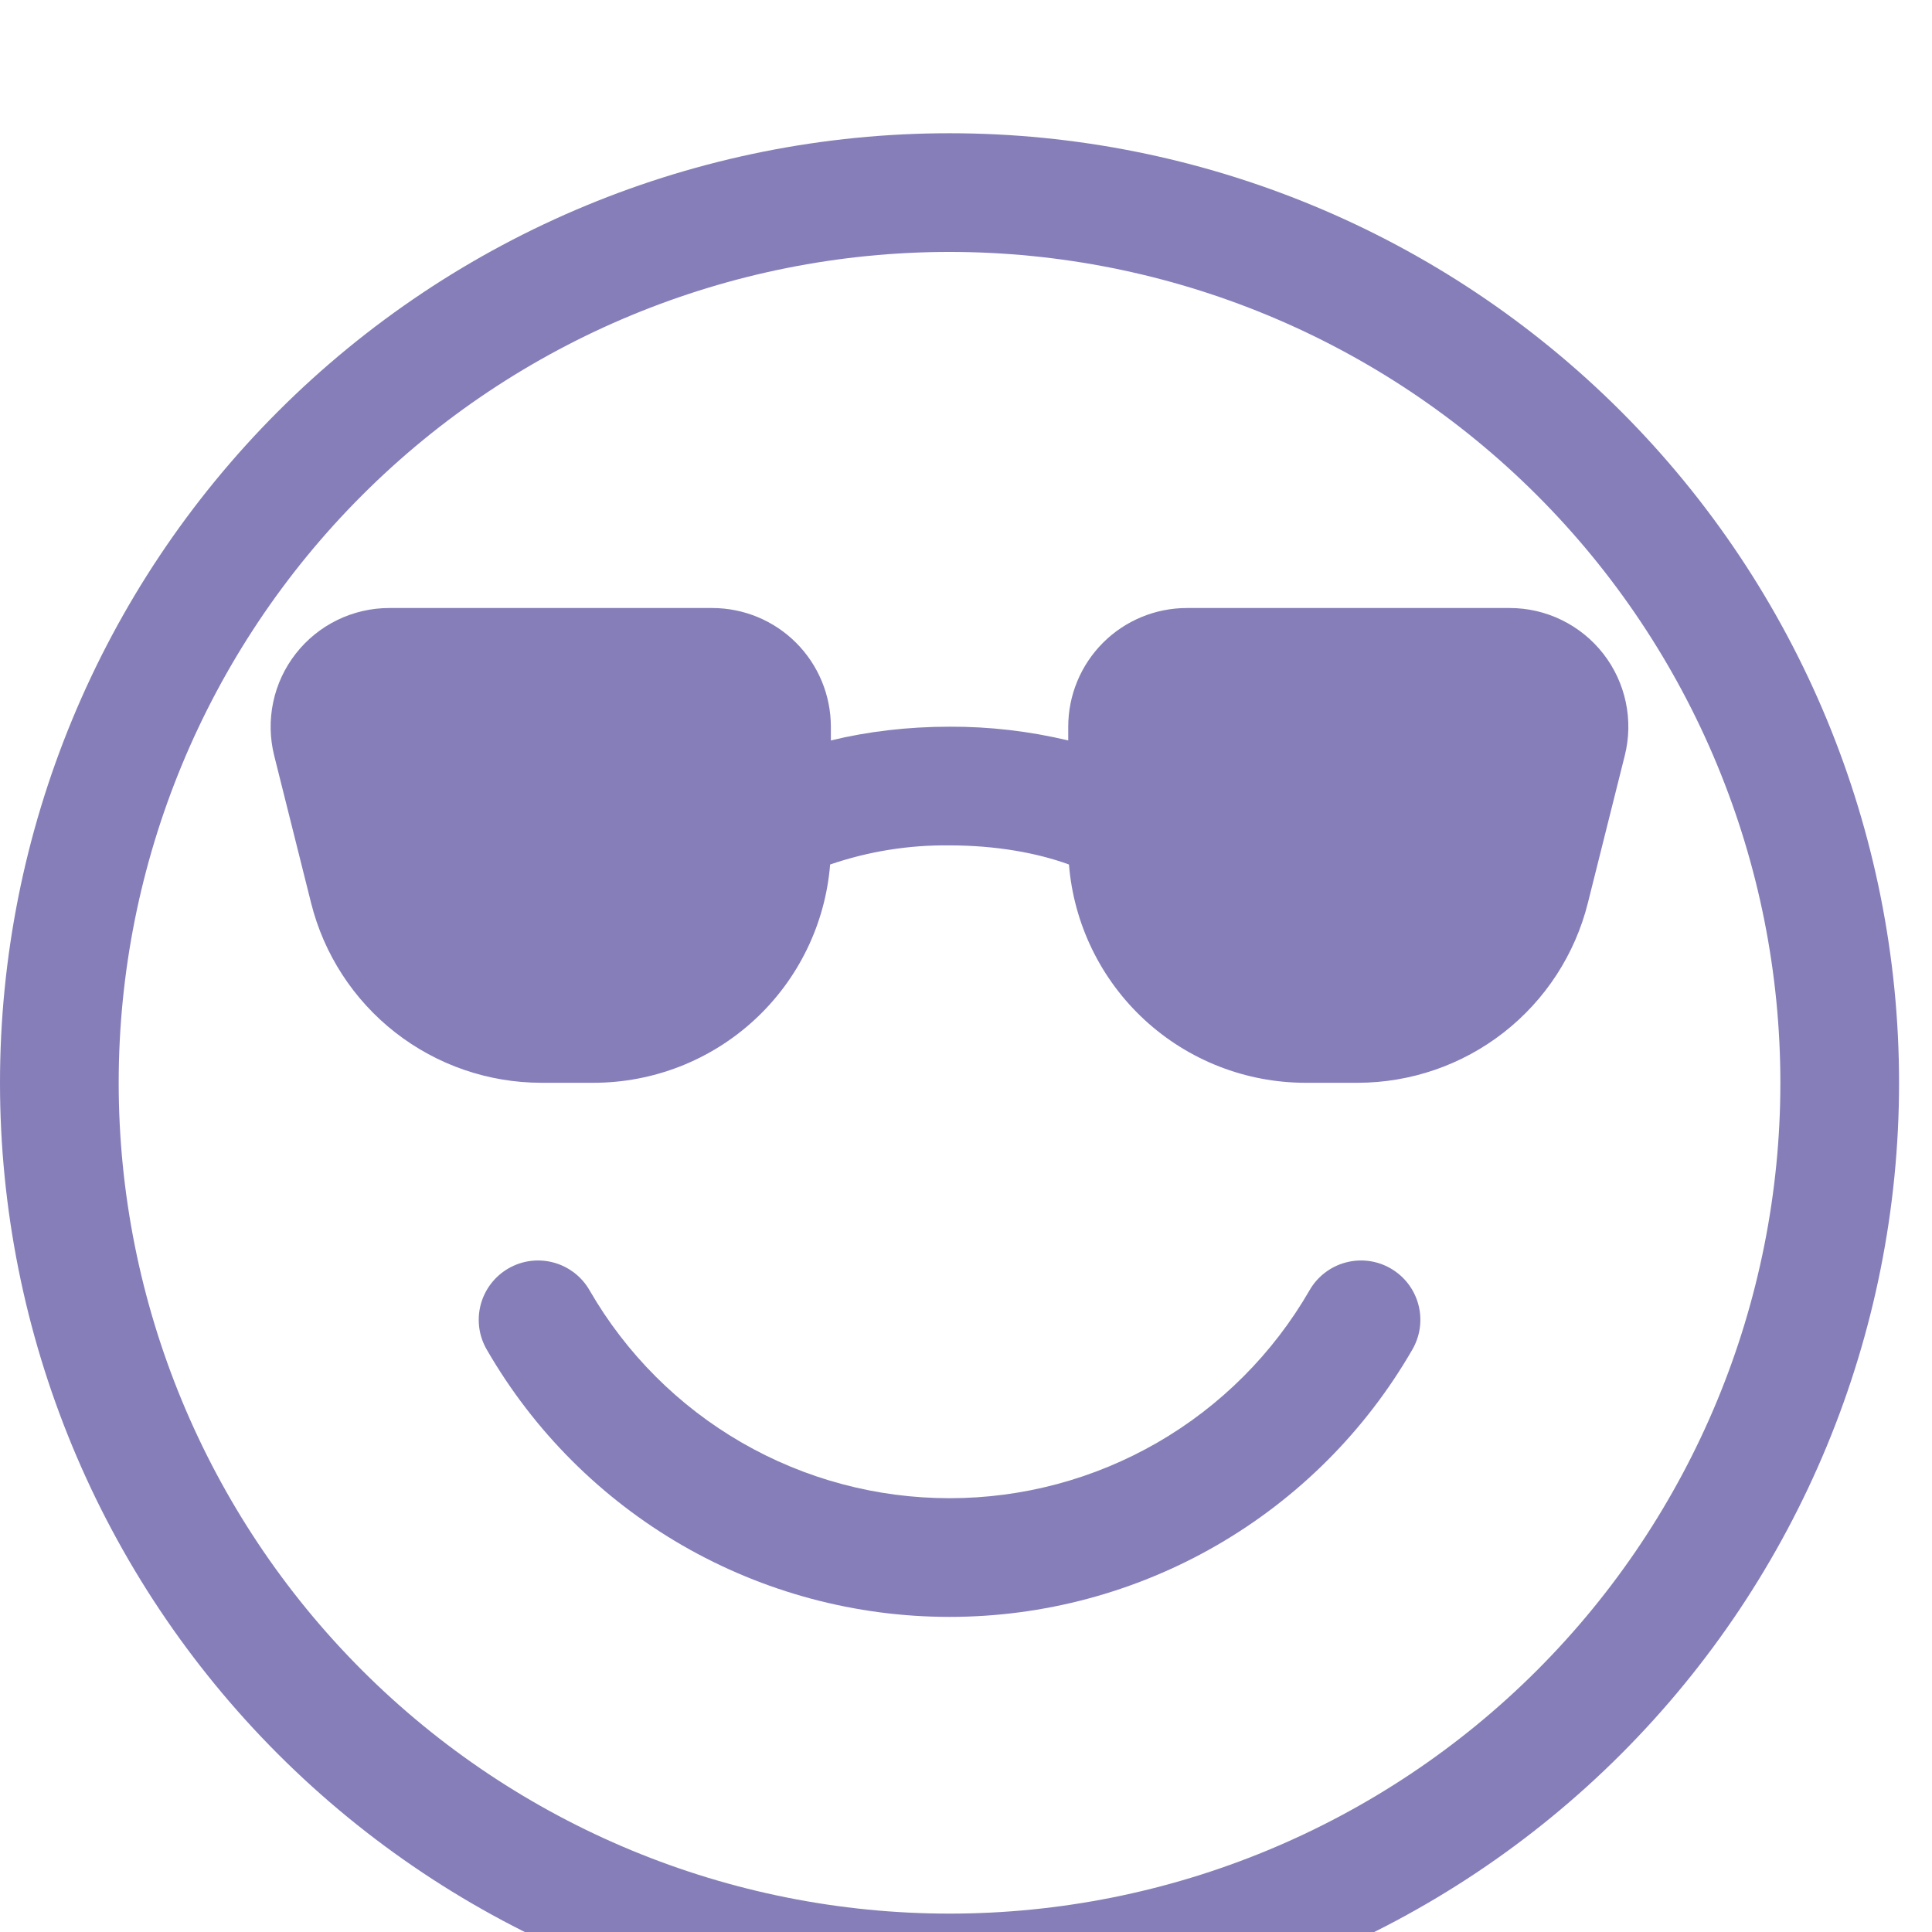 <svg width="58" height="58" viewBox="0 0 58 58" fill="none" xmlns="http://www.w3.org/2000/svg">
<g id="mood=cool, state=icon selected" clip-path="url(#clip0_84_1597)" filter="url(#filter0_i_84_1597)">
<g id="Group">
<path id="Vector" d="M17.702 34.741C17.586 34.537 17.431 34.358 17.245 34.214C17.059 34.07 16.847 33.964 16.62 33.903C16.394 33.841 16.157 33.825 15.924 33.855C15.691 33.885 15.466 33.962 15.263 34.079C15.059 34.197 14.881 34.353 14.738 34.54C14.596 34.726 14.491 34.939 14.431 35.166C14.371 35.394 14.357 35.63 14.388 35.863C14.42 36.096 14.498 36.32 14.617 36.523C16.024 38.961 18.048 40.986 20.486 42.394C22.925 43.801 25.691 44.541 28.506 44.54C31.321 44.541 34.087 43.8 36.525 42.393C38.963 40.985 40.988 38.961 42.395 36.523C42.514 36.32 42.592 36.096 42.624 35.863C42.656 35.63 42.641 35.394 42.581 35.166C42.521 34.939 42.416 34.726 42.274 34.54C42.131 34.353 41.953 34.197 41.749 34.079C41.546 33.962 41.321 33.885 41.088 33.855C40.855 33.825 40.618 33.841 40.392 33.903C40.165 33.964 39.953 34.07 39.767 34.214C39.581 34.358 39.426 34.537 39.31 34.741C38.215 36.638 36.641 38.213 34.744 39.308C32.847 40.403 30.696 40.978 28.506 40.977C26.316 40.978 24.165 40.403 22.268 39.308C20.371 38.213 18.797 36.638 17.702 34.741ZM24.943 18.229V17.816C24.943 16.871 24.567 15.965 23.899 15.296C23.231 14.628 22.325 14.253 21.38 14.253H11.688C11.146 14.253 10.611 14.376 10.125 14.614C9.638 14.851 9.212 15.197 8.879 15.624C8.545 16.051 8.314 16.548 8.202 17.078C8.09 17.608 8.1 18.157 8.231 18.682L9.339 23.107C9.725 24.649 10.614 26.018 11.867 26.996C13.12 27.974 14.663 28.505 16.252 28.506H17.816C19.607 28.506 21.333 27.832 22.649 26.618C23.966 25.404 24.777 23.738 24.921 21.953C26.075 21.558 27.287 21.364 28.506 21.379C29.906 21.379 31.143 21.607 32.091 21.953C32.235 23.738 33.046 25.404 34.362 26.618C35.679 27.832 37.405 28.506 39.196 28.506H40.756C42.346 28.505 43.889 27.974 45.142 26.996C46.394 26.018 47.284 24.649 47.669 23.107L48.777 18.682C48.909 18.157 48.919 17.609 48.807 17.079C48.695 16.549 48.464 16.052 48.131 15.625C47.798 15.198 47.372 14.853 46.886 14.615C46.4 14.377 45.866 14.253 45.324 14.253H35.633C34.687 14.253 33.781 14.628 33.113 15.296C32.445 15.965 32.069 16.871 32.069 17.816V18.229C30.902 17.95 29.706 17.811 28.506 17.816C27.259 17.816 26.047 17.959 24.943 18.229Z" fill="#857EB9"/>
<path id="Vector_2" d="M57.011 28.506C57.011 36.066 54.008 43.316 48.662 48.662C43.316 54.008 36.066 57.011 28.506 57.011C20.946 57.011 13.695 54.008 8.349 48.662C3.003 43.316 0 36.066 0 28.506C0 20.946 3.003 13.695 8.349 8.349C13.695 3.003 20.946 0 28.506 0C36.066 0 43.316 3.003 48.662 8.349C54.008 13.695 57.011 20.946 57.011 28.506ZM53.448 28.506C53.448 21.891 50.82 15.546 46.143 10.869C41.465 6.191 35.121 3.563 28.506 3.563C21.891 3.563 15.546 6.191 10.869 10.869C6.191 15.546 3.563 21.891 3.563 28.506C3.563 35.121 6.191 41.465 10.869 46.143C15.546 50.82 21.891 53.448 28.506 53.448C35.121 53.448 41.465 50.82 46.143 46.143C50.82 41.465 53.448 35.121 53.448 28.506Z" fill="#857EB9"/>
</g>
</g>
<defs>
<filter id="filter0_i_84_1597" x="0" y="0" width="57.011" height="61.011" filterUnits="userSpaceOnUse" color-interpolation-filters="sRGB">
<feFlood flood-opacity="0" result="BackgroundImageFix"/>
<feBlend mode="normal" in="SourceGraphic" in2="BackgroundImageFix" result="shape"/>
<feColorMatrix in="SourceAlpha" type="matrix" values="0 0 0 0 0 0 0 0 0 0 0 0 0 0 0 0 0 0 127 0" result="hardAlpha"/>
<feOffset dy="4"/>
<feGaussianBlur stdDeviation="2"/>
<feComposite in2="hardAlpha" operator="arithmetic" k2="-1" k3="1"/>
<feColorMatrix type="matrix" values="0 0 0 0 0 0 0 0 0 0 0 0 0 0 0 0 0 0 0.25 0"/>
<feBlend mode="normal" in2="shape" result="effect1_innerShadow_84_1597"/>
</filter>
<clipPath id="clip0_84_1597">
<rect width="57.011" height="57.011" fill="white"/>
</clipPath>
</defs>
</svg>
